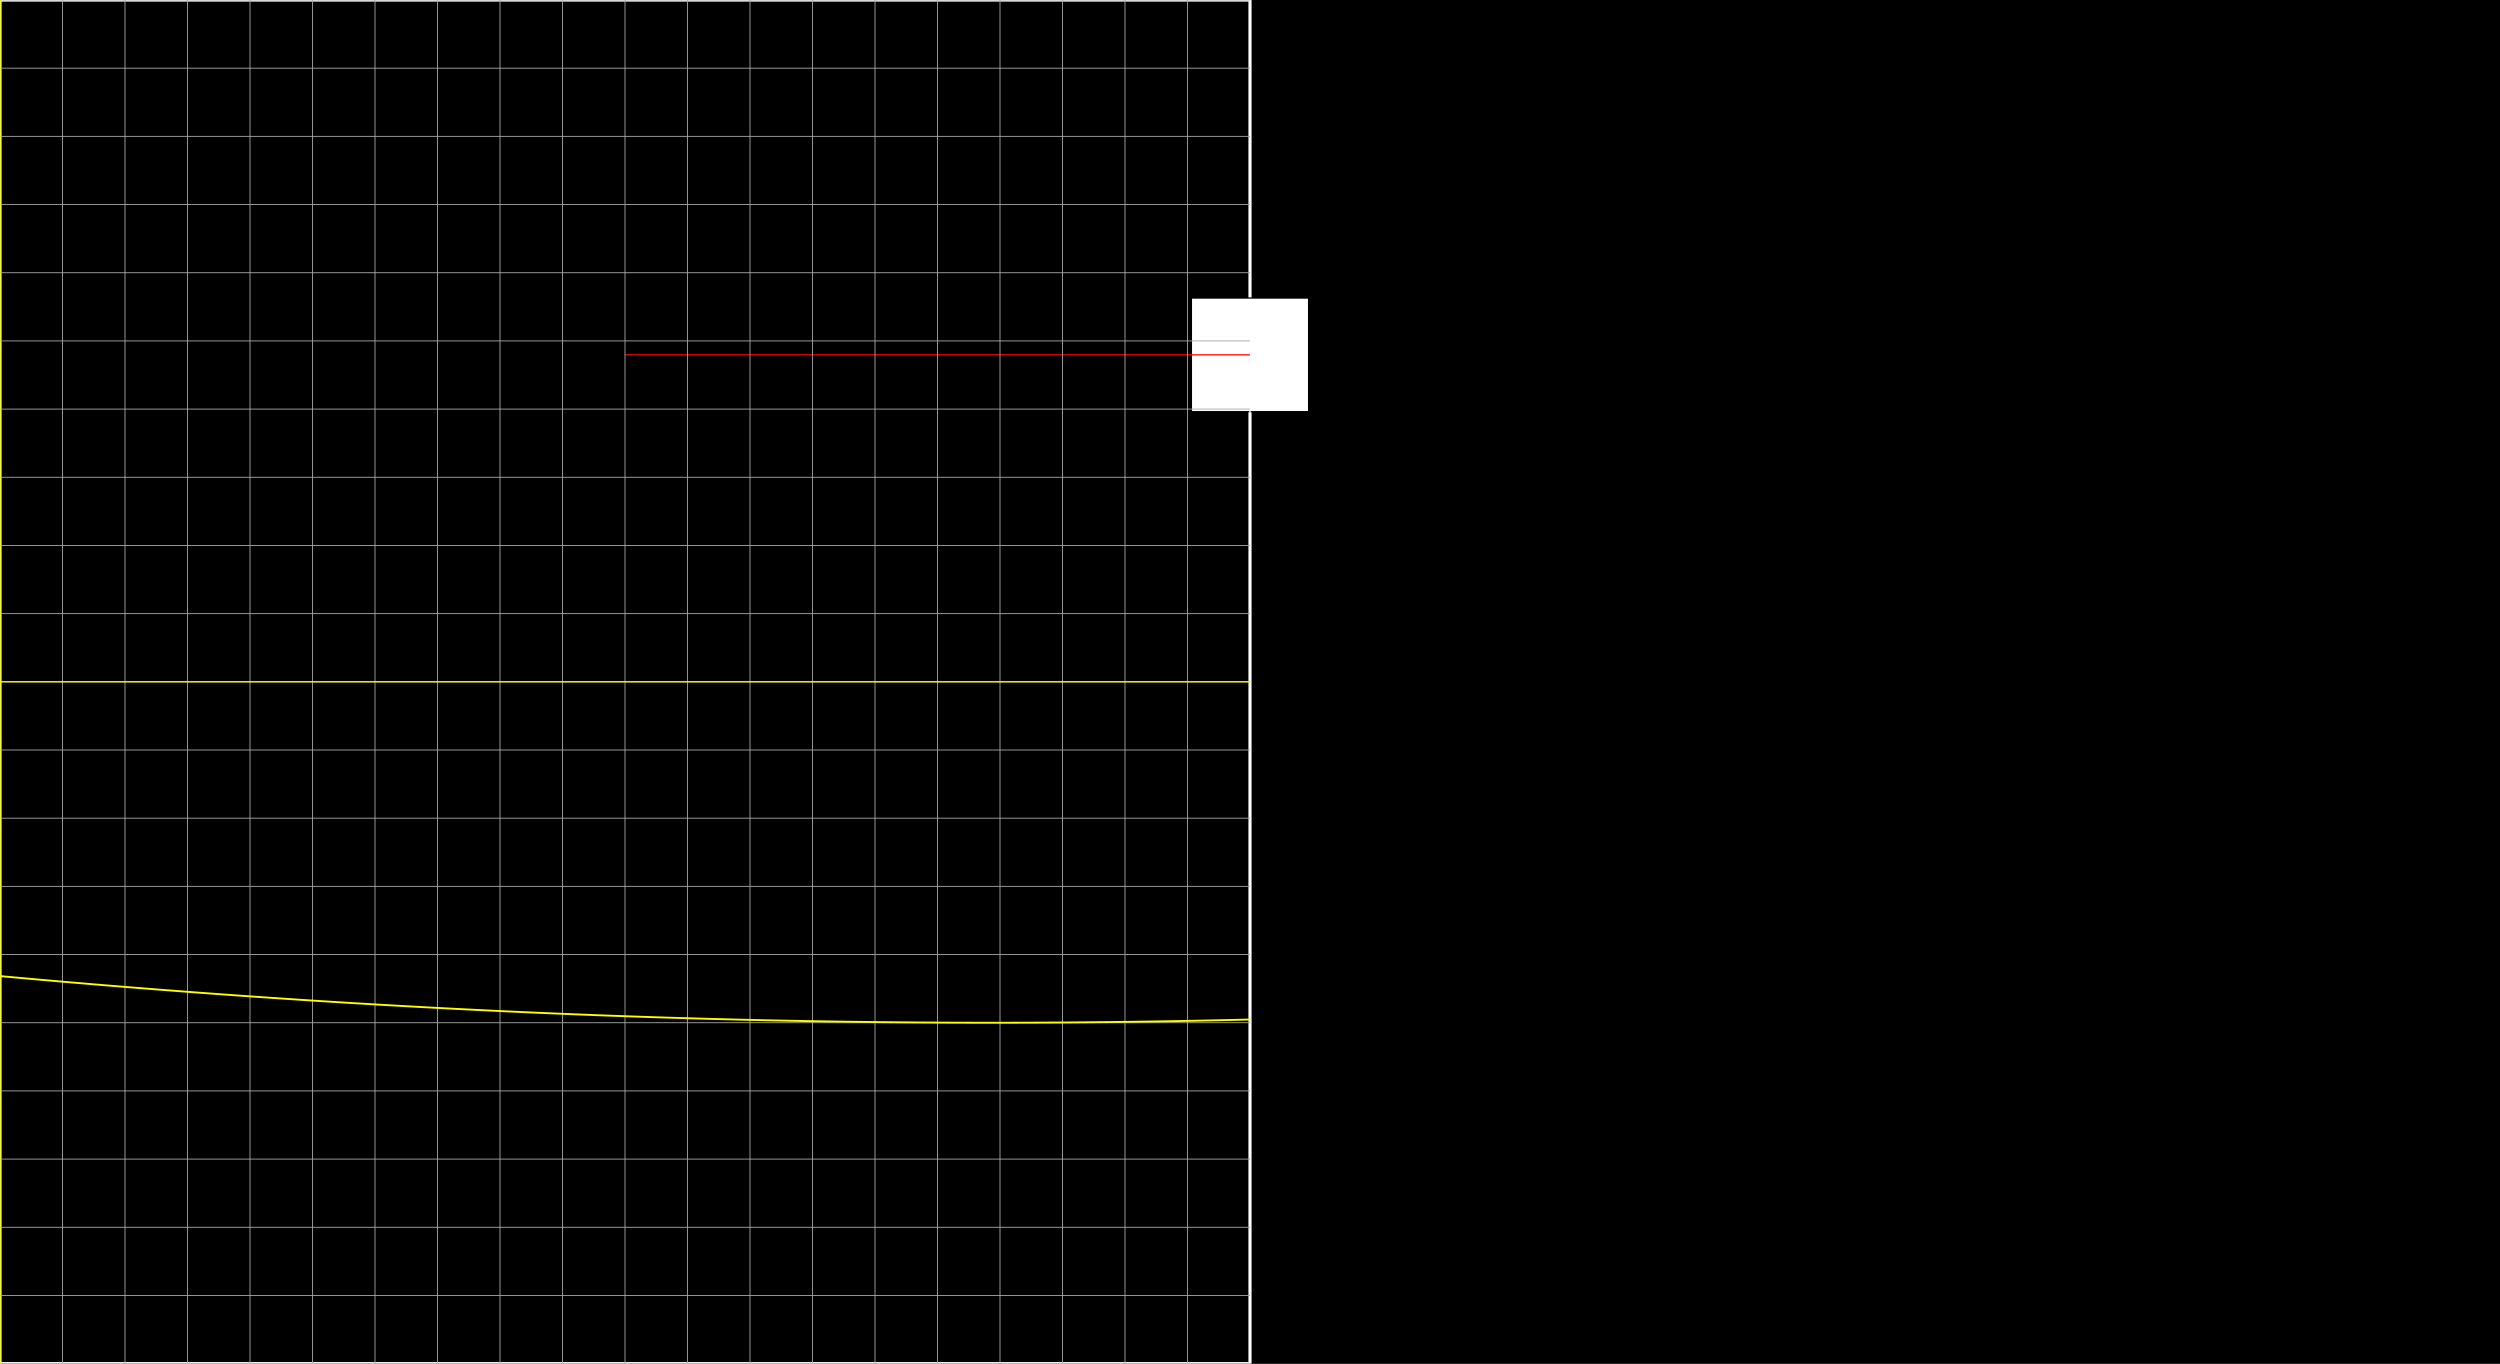 <svg version="1.1" 
 baseProfile="full" 
 width="1980" 
 height="1080" 
 xmlns="http://www.w3.org/2000/svg">
<rect width="100%" height="100%" fill="#333333" stroke="none"/>
<rect x="0.0" y="0.0" width="1980" height="1080" fill="black" stroke="black" stroke-width="0" opacity="1"/>
<rect x="0.0" y="0.0" width="990.0" height="1080" fill="none" stroke="white" stroke-width="2.5" opacity="1"/>
<rect x="943.594" y="236.04" width="92.812" height="90.0" fill="white" stroke="black" stroke-width="1" opacity="1"/>
<line x1="990.0" y1="540.0" x2="990.0" y2="281.04" stroke="white" stroke-width="1" opacity="1" stroke-linecap="butt"/>
<line x1="495.0" y1="281.04" x2="990.0" y2="281.04" stroke="red" stroke-width="1" opacity="1" stroke-linecap="butt"/>
<g transform="translate(0.0 0.0)"> 
<svg version="1.1" 
 baseProfile="full" 
 width="990.0" 
 height="1080" 
 xmlns="http://www.w3.org/2000/svg">
<line x1="0.0" y1="0.0" x2="0.0" y2="1080.0" stroke="#A7A7A7" stroke-width="0.7" opacity="1" stroke-linecap="butt"/>
<line x1="49.5" y1="0.0" x2="49.5" y2="1080.0" stroke="#A7A7A7" stroke-width="0.7" opacity="1" stroke-linecap="butt"/>
<line x1="99.0" y1="0.0" x2="99.0" y2="1080.0" stroke="#A7A7A7" stroke-width="0.7" opacity="1" stroke-linecap="butt"/>
<line x1="148.5" y1="0.0" x2="148.5" y2="1080.0" stroke="#A7A7A7" stroke-width="0.7" opacity="1" stroke-linecap="butt"/>
<line x1="198.0" y1="0.0" x2="198.0" y2="1080.0" stroke="#A7A7A7" stroke-width="0.7" opacity="1" stroke-linecap="butt"/>
<line x1="247.5" y1="0.0" x2="247.5" y2="1080.0" stroke="#A7A7A7" stroke-width="0.7" opacity="1" stroke-linecap="butt"/>
<line x1="297.0" y1="0.0" x2="297.0" y2="1080.0" stroke="#A7A7A7" stroke-width="0.7" opacity="1" stroke-linecap="butt"/>
<line x1="346.5" y1="0.0" x2="346.5" y2="1080.0" stroke="#A7A7A7" stroke-width="0.7" opacity="1" stroke-linecap="butt"/>
<line x1="396.0" y1="0.0" x2="396.0" y2="1080.0" stroke="#A7A7A7" stroke-width="0.7" opacity="1" stroke-linecap="butt"/>
<line x1="445.5" y1="0.0" x2="445.5" y2="1080.0" stroke="#A7A7A7" stroke-width="0.7" opacity="1" stroke-linecap="butt"/>
<line x1="495.0" y1="0.0" x2="495.0" y2="1080.0" stroke="#A7A7A7" stroke-width="0.7" opacity="1" stroke-linecap="butt"/>
<line x1="544.5" y1="0.0" x2="544.5" y2="1080.0" stroke="#A7A7A7" stroke-width="0.7" opacity="1" stroke-linecap="butt"/>
<line x1="594.0" y1="0.0" x2="594.0" y2="1080.0" stroke="#A7A7A7" stroke-width="0.7" opacity="1" stroke-linecap="butt"/>
<line x1="643.5" y1="0.0" x2="643.5" y2="1080.0" stroke="#A7A7A7" stroke-width="0.7" opacity="1" stroke-linecap="butt"/>
<line x1="693.0" y1="0.0" x2="693.0" y2="1080.0" stroke="#A7A7A7" stroke-width="0.7" opacity="1" stroke-linecap="butt"/>
<line x1="742.5" y1="0.0" x2="742.5" y2="1080.0" stroke="#A7A7A7" stroke-width="0.7" opacity="1" stroke-linecap="butt"/>
<line x1="792.0" y1="0.0" x2="792.0" y2="1080.0" stroke="#A7A7A7" stroke-width="0.7" opacity="1" stroke-linecap="butt"/>
<line x1="841.5" y1="0.0" x2="841.5" y2="1080.0" stroke="#A7A7A7" stroke-width="0.7" opacity="1" stroke-linecap="butt"/>
<line x1="891.0" y1="0.0" x2="891.0" y2="1080.0" stroke="#A7A7A7" stroke-width="0.7" opacity="1" stroke-linecap="butt"/>
<line x1="940.5" y1="0.0" x2="940.5" y2="1080.0" stroke="#A7A7A7" stroke-width="0.7" opacity="1" stroke-linecap="butt"/>
<line x1="-0.0" y1="0.0" x2="990.0" y2="0.0" stroke="#A7A7A7" stroke-width="0.7" opacity="1" stroke-linecap="butt"/>
<line x1="-0.0" y1="54.0" x2="990.0" y2="54.0" stroke="#A7A7A7" stroke-width="0.7" opacity="1" stroke-linecap="butt"/>
<line x1="-0.0" y1="108.0" x2="990.0" y2="108.0" stroke="#A7A7A7" stroke-width="0.7" opacity="1" stroke-linecap="butt"/>
<line x1="-0.0" y1="162.0" x2="990.0" y2="162.0" stroke="#A7A7A7" stroke-width="0.7" opacity="1" stroke-linecap="butt"/>
<line x1="-0.0" y1="216.0" x2="990.0" y2="216.0" stroke="#A7A7A7" stroke-width="0.7" opacity="1" stroke-linecap="butt"/>
<line x1="-0.0" y1="270.0" x2="990.0" y2="270.0" stroke="#A7A7A7" stroke-width="0.7" opacity="1" stroke-linecap="butt"/>
<line x1="-0.0" y1="324.0" x2="990.0" y2="324.0" stroke="#A7A7A7" stroke-width="0.7" opacity="1" stroke-linecap="butt"/>
<line x1="-0.0" y1="378.0" x2="990.0" y2="378.0" stroke="#A7A7A7" stroke-width="0.7" opacity="1" stroke-linecap="butt"/>
<line x1="-0.0" y1="432.0" x2="990.0" y2="432.0" stroke="#A7A7A7" stroke-width="0.7" opacity="1" stroke-linecap="butt"/>
<line x1="-0.0" y1="486.0" x2="990.0" y2="486.0" stroke="#A7A7A7" stroke-width="0.7" opacity="1" stroke-linecap="butt"/>
<line x1="-0.0" y1="540.0" x2="990.0" y2="540.0" stroke="#A7A7A7" stroke-width="0.7" opacity="1" stroke-linecap="butt"/>
<line x1="-0.0" y1="594.0" x2="990.0" y2="594.0" stroke="#A7A7A7" stroke-width="0.7" opacity="1" stroke-linecap="butt"/>
<line x1="-0.0" y1="648.0" x2="990.0" y2="648.0" stroke="#A7A7A7" stroke-width="0.7" opacity="1" stroke-linecap="butt"/>
<line x1="-0.0" y1="702.0" x2="990.0" y2="702.0" stroke="#A7A7A7" stroke-width="0.7" opacity="1" stroke-linecap="butt"/>
<line x1="-0.0" y1="756.0" x2="990.0" y2="756.0" stroke="#A7A7A7" stroke-width="0.7" opacity="1" stroke-linecap="butt"/>
<line x1="-0.0" y1="810.0" x2="990.0" y2="810.0" stroke="#A7A7A7" stroke-width="0.7" opacity="1" stroke-linecap="butt"/>
<line x1="-0.0" y1="864.0" x2="990.0" y2="864.0" stroke="#A7A7A7" stroke-width="0.7" opacity="1" stroke-linecap="butt"/>
<line x1="-0.0" y1="918.0" x2="990.0" y2="918.0" stroke="#A7A7A7" stroke-width="0.7" opacity="1" stroke-linecap="butt"/>
<line x1="-0.0" y1="972.0" x2="990.0" y2="972.0" stroke="#A7A7A7" stroke-width="0.7" opacity="1" stroke-linecap="butt"/>
<line x1="-0.0" y1="1026.0" x2="990.0" y2="1026.0" stroke="#A7A7A7" stroke-width="0.7" opacity="1" stroke-linecap="butt"/>
<line x1="0.0" y1="540.0" x2="990.0" y2="540.0" stroke="yellow" stroke-width="1" opacity="1" stroke-linecap="butt"/>
<line x1="0.0" y1="0.0" x2="0.0" y2="1080.0" stroke="yellow" stroke-width="1" opacity="1" stroke-linecap="butt"/>
<polyline points="0.0, 773.07 0.99, 773.16 1.98, 773.25 2.97, 773.34 3.96, 773.43 4.95, 773.52 5.94, 773.61 6.93, 773.7 7.92, 773.79 8.91, 773.88 9.9, 773.97 10.89, 774.06 11.88, 774.15 12.87, 774.24 13.86, 774.33 14.85, 774.42 15.84, 774.51 16.83, 774.6 17.82, 774.69 18.81, 774.77 19.8, 774.86 20.79, 774.95 21.78, 775.04 22.77, 775.13 23.76, 775.22 24.75, 775.31 25.74, 775.39 26.73, 775.48 27.72, 775.57 28.71, 775.66 29.7, 775.75 30.69, 775.83 31.68, 775.92 32.67, 776.01 33.66, 776.1 34.65, 776.18 35.64, 776.27 36.63, 776.36 37.62, 776.44 38.61, 776.53 39.6, 776.62 40.59, 776.7 41.58, 776.79 42.57, 776.88 43.56, 776.96 44.55, 777.05 45.54, 777.14 46.53, 777.22 47.52, 777.31 48.51, 777.39 49.5, 777.48 50.49, 777.57 51.48, 777.65 52.47, 777.74 53.46, 777.82 54.45, 777.91 55.44, 777.99 56.43, 778.08 57.42, 778.16 58.41, 778.25 59.4, 778.33 60.39, 778.42 61.38, 778.5 62.37, 778.58 63.36, 778.67 64.35, 778.75 65.34, 778.84 66.33, 778.92 67.32, 779.0 68.31, 779.09 69.3, 779.17 70.29, 779.26 71.28, 779.34 72.27, 779.42 73.26, 779.5 74.25, 779.59 75.24, 779.67 76.23, 779.75 77.22, 779.84 78.21, 779.92 79.2, 780.0 80.19, 780.08 81.18, 780.17 82.17, 780.25 83.16, 780.33 84.15, 780.41 85.14, 780.49 86.13, 780.58 87.12, 780.66 88.11, 780.74 89.1, 780.82 90.09, 780.9 91.08, 780.98 92.07, 781.06 93.06, 781.15 94.05, 781.23 95.04, 781.31 96.03, 781.39 97.02, 781.47 98.01, 781.55 99.0, 781.63 99.99, 781.71 100.98, 781.79 101.97, 781.87 102.96, 781.95 103.95, 782.03 104.94, 782.11 105.93, 782.19 106.92, 782.27 107.91, 782.35 108.9, 782.43 109.89, 782.51 110.88, 782.59 111.87, 782.66 112.86, 782.74 113.85, 782.82 114.84, 782.9 115.83, 782.98 116.82, 783.06 117.81, 783.14 118.8, 783.21 119.79, 783.29 120.78, 783.37 121.77, 783.45 122.76, 783.53 123.75, 783.6 124.74, 783.68 125.73, 783.76 126.72, 783.84 127.71, 783.91 128.7, 783.99 129.69, 784.07 130.68, 784.14 131.67, 784.22 132.66, 784.3 133.65, 784.37 134.64, 784.45 135.63, 784.53 136.62, 784.6 137.61, 784.68 138.6, 784.76 139.59, 784.83 140.58, 784.91 141.57, 784.98 142.56, 785.06 143.55, 785.13 144.54, 785.21 145.53, 785.29 146.52, 785.36 147.51, 785.44 148.5, 785.51 149.49, 785.59 150.48, 785.66 151.47, 785.73 152.46, 785.81 153.45, 785.88 154.44, 785.96 155.43, 786.03 156.42, 786.11 157.41, 786.18 158.4, 786.25 159.39, 786.33 160.38, 786.4 161.37, 786.47 162.36, 786.55 163.35, 786.62 164.34, 786.69 165.33, 786.77 166.32, 786.84 167.31, 786.91 168.3, 786.99 169.29, 787.06 170.28, 787.13 171.27, 787.2 172.26, 787.28 173.25, 787.35 174.24, 787.42 175.23, 787.49 176.22, 787.56 177.21, 787.64 178.2, 787.71 179.19, 787.78 180.18, 787.85 181.17, 787.92 182.16, 787.99 183.15, 788.06 184.14, 788.14 185.13, 788.21 186.12, 788.28 187.11, 788.35 188.1, 788.42 189.09, 788.49 190.08, 788.56 191.07, 788.63 192.06, 788.7 193.05, 788.77 194.04, 788.84 195.03, 788.91 196.02, 788.98 197.01, 789.05 198.0, 789.12 198.99, 789.19 199.98, 789.26 200.97, 789.33 201.96, 789.4 202.95, 789.46 203.94, 789.53 204.93, 789.6 205.92, 789.67 206.91, 789.74 207.9, 789.81 208.89, 789.88 209.88, 789.94 210.87, 790.01 211.86, 790.08 212.85, 790.15 213.84, 790.21 214.83, 790.28 215.82, 790.35 216.81, 790.42 217.8, 790.48 218.79, 790.55 219.78, 790.62 220.77, 790.69 221.76, 790.75 222.75, 790.82 223.74, 790.89 224.73, 790.95 225.72, 791.02 226.71, 791.08 227.7, 791.15 228.69, 791.22 229.68, 791.28 230.67, 791.35 231.66, 791.41 232.65, 791.48 233.64, 791.55 234.63, 791.61 235.62, 791.68 236.61, 791.74 237.6, 791.81 238.59, 791.87 239.58, 791.94 240.57, 792.0 241.56, 792.06 242.55, 792.13 243.54, 792.19 244.53, 792.26 245.52, 792.32 246.51, 792.39 247.5, 792.45 248.49, 792.51 249.48, 792.58 250.47, 792.64 251.46, 792.7 252.45, 792.77 253.44, 792.83 254.43, 792.89 255.42, 792.96 256.41, 793.02 257.4, 793.08 258.39, 793.15 259.38, 793.21 260.37, 793.27 261.36, 793.33 262.35, 793.39 263.34, 793.46 264.33, 793.52 265.32, 793.58 266.31, 793.64 267.3, 793.7 268.29, 793.77 269.28, 793.83 270.27, 793.89 271.26, 793.95 272.25, 794.01 273.24, 794.07 274.23, 794.13 275.22, 794.19 276.21, 794.25 277.2, 794.31 278.19, 794.37 279.18, 794.44 280.17, 794.5 281.16, 794.56 282.15, 794.62 283.14, 794.68 284.13, 794.73 285.12, 794.79 286.11, 794.85 287.1, 794.91 288.09, 794.97 289.08, 795.03 290.07, 795.09 291.06, 795.15 292.05, 795.21 293.04, 795.27 294.03, 795.33 295.02, 795.38 296.01, 795.44 297.0, 795.5 297.99, 795.56 298.98, 795.62 299.97, 795.68 300.96, 795.73 301.95, 795.79 302.94, 795.85 303.93, 795.91 304.92, 795.96 305.91, 796.02 306.9, 796.08 307.89, 796.13 308.88, 796.19 309.87, 796.25 310.86, 796.3 311.85, 796.36 312.84, 796.42 313.83, 796.47 314.82, 796.53 315.81, 796.59 316.8, 796.64 317.79, 796.7 318.78, 796.75 319.77, 796.81 320.76, 796.86 321.75, 796.92 322.74, 796.98 323.73, 797.03 324.72, 797.09 325.71, 797.14 326.7, 797.2 327.69, 797.25 328.68, 797.3 329.67, 797.36 330.66, 797.41 331.65, 797.47 332.64, 797.52 333.63, 797.58 334.62, 797.63 335.61, 797.68 336.6, 797.74 337.59, 797.79 338.58, 797.84 339.57, 797.9 340.56, 797.95 341.55, 798.0 342.54, 798.06 343.53, 798.11 344.52, 798.16 345.51, 798.22 346.5, 798.27 347.49, 798.32 348.48, 798.37 349.47, 798.43 350.46, 798.48 351.45, 798.53 352.44, 798.58 353.43, 798.63 354.42, 798.68 355.41, 798.74 356.4, 798.79 357.39, 798.84 358.38, 798.89 359.37, 798.94 360.36, 798.99 361.35, 799.04 362.34, 799.09 363.33, 799.14 364.32, 799.19 365.31, 799.24 366.3, 799.29 367.29, 799.34 368.28, 799.39 369.27, 799.44 370.26, 799.49 371.25, 799.54 372.24, 799.59 373.23, 799.64 374.22, 799.69 375.21, 799.74 376.2, 799.79 377.19, 799.84 378.18, 799.89 379.17, 799.94 380.16, 799.99 381.15, 800.03 382.14, 800.08 383.13, 800.13 384.12, 800.18 385.11, 800.23 386.1, 800.28 387.09, 800.32 388.08, 800.37 389.07, 800.42 390.06, 800.47 391.05, 800.51 392.04, 800.56 393.03, 800.61 394.02, 800.65 395.01, 800.7 396.0, 800.75 396.99, 800.8 397.98, 800.84 398.97, 800.89 399.96, 800.93 400.95, 800.98 401.94, 801.03 402.93, 801.07 403.92, 801.12 404.91, 801.16 405.9, 801.21 406.89, 801.26 407.88, 801.3 408.87, 801.35 409.86, 801.39 410.85, 801.44 411.84, 801.48 412.83, 801.53 413.82, 801.57 414.81, 801.62 415.8, 801.66 416.79, 801.7 417.78, 801.75 418.77, 801.79 419.76, 801.84 420.75, 801.88 421.74, 801.92 422.73, 801.97 423.72, 802.01 424.71, 802.05 425.7, 802.1 426.69, 802.14 427.68, 802.18 428.67, 802.23 429.66, 802.27 430.65, 802.31 431.64, 802.35 432.63, 802.4 433.62, 802.44 434.61, 802.48 435.6, 802.52 436.59, 802.57 437.58, 802.61 438.57, 802.65 439.56, 802.69 440.55, 802.73 441.54, 802.77 442.53, 802.82 443.52, 802.86 444.51, 802.9 445.5, 802.94 446.49, 802.98 447.48, 803.02 448.47, 803.06 449.46, 803.1 450.45, 803.14 451.44, 803.18 452.43, 803.22 453.42, 803.26 454.41, 803.3 455.4, 803.34 456.39, 803.38 457.38, 803.42 458.37, 803.46 459.36, 803.5 460.35, 803.54 461.34, 803.58 462.33, 803.62 463.32, 803.66 464.31, 803.69 465.3, 803.73 466.29, 803.77 467.28, 803.81 468.27, 803.85 469.26, 803.89 470.25, 803.92 471.24, 803.96 472.23, 804.0 473.22, 804.04 474.21, 804.08 475.2, 804.11 476.19, 804.15 477.18, 804.19 478.17, 804.22 479.16, 804.26 480.15, 804.3 481.14, 804.34 482.13, 804.37 483.12, 804.41 484.11, 804.44 485.1, 804.48 486.09, 804.52 487.08, 804.55 488.07, 804.59 489.06, 804.62 490.05, 804.66 491.04, 804.7 492.03, 804.73 493.02, 804.77 494.01, 804.8 495.0, 804.84 495.99, 804.87 496.98, 804.91 497.97, 804.94 498.96, 804.98 499.95, 805.01 500.94, 805.05 501.93, 805.08 502.92, 805.11 503.91, 805.15 504.9, 805.18 505.89, 805.22 506.88, 805.25 507.87, 805.28 508.86, 805.32 509.85, 805.35 510.84, 805.38 511.83, 805.42 512.82, 805.45 513.81, 805.48 514.8, 805.51 515.79, 805.55 516.78, 805.58 517.77, 805.61 518.76, 805.64 519.75, 805.68 520.74, 805.71 521.73, 805.74 522.72, 805.77 523.71, 805.8 524.7, 805.84 525.69, 805.87 526.68, 805.9 527.67, 805.93 528.66, 805.96 529.65, 805.99 530.64, 806.02 531.63, 806.05 532.62, 806.08 533.61, 806.11 534.6, 806.14 535.59, 806.17 536.58, 806.2 537.57, 806.23 538.56, 806.26 539.55, 806.29 540.54, 806.32 541.53, 806.35 542.52, 806.38 543.51, 806.41 544.5, 806.44 545.49, 806.47 546.48, 806.5 547.47, 806.53 548.46, 806.56 549.45, 806.59 550.44, 806.61 551.43, 806.64 552.42, 806.67 553.41, 806.7 554.4, 806.73 555.39, 806.75 556.38, 806.78 557.37, 806.81 558.36, 806.84 559.35, 806.86 560.34, 806.89 561.33, 806.92 562.32, 806.95 563.31, 806.97 564.3, 807.0 565.29, 807.03 566.28, 807.05 567.27, 807.08 568.26, 807.11 569.25, 807.13 570.24, 807.16 571.23, 807.18 572.22, 807.21 573.21, 807.24 574.2, 807.26 575.19, 807.29 576.18, 807.31 577.17, 807.34 578.16, 807.36 579.15, 807.39 580.14, 807.41 581.13, 807.44 582.12, 807.46 583.11, 807.49 584.1, 807.51 585.09, 807.54 586.08, 807.56 587.07, 807.58 588.06, 807.61 589.05, 807.63 590.04, 807.66 591.03, 807.68 592.02, 807.7 593.01, 807.73 594.0, 807.75 594.99, 807.77 595.98, 807.8 596.97, 807.82 597.96, 807.84 598.95, 807.86 599.94, 807.89 600.93, 807.91 601.92, 807.93 602.91, 807.95 603.9, 807.98 604.89, 808.0 605.88, 808.02 606.87, 808.04 607.86, 808.06 608.85, 808.08 609.84, 808.11 610.83, 808.13 611.82, 808.15 612.81, 808.17 613.8, 808.19 614.79, 808.21 615.78, 808.23 616.77, 808.25 617.76, 808.27 618.75, 808.29 619.74, 808.31 620.73, 808.33 621.72, 808.35 622.71, 808.37 623.7, 808.39 624.69, 808.41 625.68, 808.43 626.67, 808.45 627.66, 808.47 628.65, 808.49 629.64, 808.51 630.63, 808.53 631.62, 808.54 632.61, 808.56 633.6, 808.58 634.59, 808.6 635.58, 808.62 636.57, 808.64 637.56, 808.65 638.55, 808.67 639.54, 808.69 640.53, 808.71 641.52, 808.73 642.51, 808.74 643.5, 808.76 644.49, 808.78 645.48, 808.79 646.47, 808.81 647.46, 808.83 648.45, 808.84 649.44, 808.86 650.43, 808.88 651.42, 808.89 652.41, 808.91 653.4, 808.93 654.39, 808.94 655.38, 808.96 656.37, 808.97 657.36, 808.99 658.35, 809.01 659.34, 809.02 660.33, 809.04 661.32, 809.05 662.31, 809.07 663.3, 809.08 664.29, 809.1 665.28, 809.11 666.27, 809.12 667.26, 809.14 668.25, 809.15 669.24, 809.17 670.23, 809.18 671.22, 809.2 672.21, 809.21 673.2, 809.22 674.19, 809.24 675.18, 809.25 676.17, 809.26 677.16, 809.28 678.15, 809.29 679.14, 809.3 680.13, 809.32 681.12, 809.33 682.11, 809.34 683.1, 809.35 684.09, 809.37 685.08, 809.38 686.07, 809.39 687.06, 809.4 688.05, 809.41 689.04, 809.43 690.03, 809.44 691.02, 809.45 692.01, 809.46 693.0, 809.47 693.99, 809.48 694.98, 809.49 695.97, 809.51 696.96, 809.52 697.95, 809.53 698.94, 809.54 699.93, 809.55 700.92, 809.56 701.91, 809.57 702.9, 809.58 703.89, 809.59 704.88, 809.6 705.87, 809.61 706.86, 809.62 707.85, 809.63 708.84, 809.64 709.83, 809.65 710.82, 809.66 711.81, 809.66 712.8, 809.67 713.79, 809.68 714.78, 809.69 715.77, 809.7 716.76, 809.71 717.75, 809.72 718.74, 809.72 719.73, 809.73 720.72, 809.74 721.71, 809.75 722.7, 809.76 723.69, 809.76 724.68, 809.77 725.67, 809.78 726.66, 809.79 727.65, 809.79 728.64, 809.8 729.63, 809.81 730.62, 809.81 731.61, 809.82 732.6, 809.83 733.59, 809.83 734.58, 809.84 735.57, 809.85 736.56, 809.85 737.55, 809.86 738.54, 809.86 739.53, 809.87 740.52, 809.87 741.51, 809.88 742.5, 809.88 743.49, 809.89 744.48, 809.9 745.47, 809.9 746.46, 809.9 747.45, 809.91 748.44, 809.91 749.43, 809.92 750.42, 809.92 751.41, 809.93 752.4, 809.93 753.39, 809.94 754.38, 809.94 755.37, 809.94 756.36, 809.95 757.35, 809.95 758.34, 809.95 759.33, 809.96 760.32, 809.96 761.31, 809.96 762.3, 809.97 763.29, 809.97 764.28, 809.97 765.27, 809.97 766.26, 809.98 767.25, 809.98 768.24, 809.98 769.23, 809.98 770.22, 809.99 771.21, 809.99 772.2, 809.99 773.19, 809.99 774.18, 809.99 775.17, 809.99 776.16, 809.99 777.15, 810.0 778.14, 810.0 779.13, 810.0 780.12, 810.0 781.11, 810.0 782.1, 810.0 783.09, 810.0 784.08, 810.0 785.07, 810.0 786.06, 810.0 787.05, 810.0 788.04, 810.0 789.03, 810.0 790.02, 810.0 791.01, 810.0 792.0, 810.0 792.99, 810.0 793.98, 810.0 794.97, 809.99 795.96, 809.99 796.95, 809.99 797.94, 809.99 798.93, 809.99 799.92, 809.99 800.91, 809.99 801.9, 809.98 802.89, 809.98 803.88, 809.98 804.87, 809.98 805.86, 809.98 806.85, 809.97 807.84, 809.97 808.83, 809.97 809.82, 809.96 810.81, 809.96 811.8, 809.96 812.79, 809.96 813.78, 809.95 814.77, 809.95 815.76, 809.95 816.75, 809.94 817.74, 809.94 818.73, 809.93 819.72, 809.93 820.71, 809.93 821.7, 809.92 822.69, 809.92 823.68, 809.91 824.67, 809.91 825.66, 809.9 826.65, 809.9 827.64, 809.89 828.63, 809.89 829.62, 809.88 830.61, 809.88 831.6, 809.87 832.59, 809.87 833.58, 809.86 834.57, 809.85 835.56, 809.85 836.55, 809.84 837.54, 809.84 838.53, 809.83 839.52, 809.82 840.51, 809.82 841.5, 809.81 842.49, 809.8 843.48, 809.8 844.47, 809.79 845.46, 809.78 846.45, 809.78 847.44, 809.77 848.43, 809.76 849.42, 809.75 850.41, 809.75 851.4, 809.74 852.39, 809.73 853.38, 809.72 854.37, 809.71 855.36, 809.7 856.35, 809.7 857.34, 809.69 858.33, 809.68 859.32, 809.67 860.31, 809.66 861.3, 809.65 862.29, 809.64 863.28, 809.63 864.27, 809.62 865.26, 809.61 866.25, 809.6 867.24, 809.59 868.23, 809.58 869.22, 809.57 870.21, 809.56 871.2, 809.55 872.19, 809.54 873.18, 809.53 874.17, 809.52 875.16, 809.51 876.15, 809.5 877.14, 809.49 878.13, 809.48 879.12, 809.47 880.11, 809.46 881.1, 809.44 882.09, 809.43 883.08, 809.42 884.07, 809.41 885.06, 809.4 886.05, 809.39 887.04, 809.37 888.03, 809.36 889.02, 809.35 890.01, 809.34 891.0, 809.32 891.99, 809.31 892.98, 809.3 893.97, 809.28 894.96, 809.27 895.95, 809.26 896.94, 809.25 897.93, 809.23 898.92, 809.22 899.91, 809.2 900.9, 809.19 901.89, 809.18 902.88, 809.16 903.87, 809.15 904.86, 809.13 905.85, 809.12 906.84, 809.1 907.83, 809.09 908.82, 809.08 909.81, 809.06 910.8, 809.05 911.79, 809.03 912.78, 809.01 913.77, 809.0 914.76, 808.98 915.75, 808.97 916.74, 808.95 917.73, 808.94 918.72, 808.92 919.71, 808.9 920.7, 808.89 921.69, 808.87 922.68, 808.85 923.67, 808.84 924.66, 808.82 925.65, 808.8 926.64, 808.79 927.63, 808.77 928.62, 808.75 929.61, 808.74 930.6, 808.72 931.59, 808.7 932.58, 808.68 933.57, 808.67 934.56, 808.65 935.55, 808.63 936.54, 808.61 937.53, 808.59 938.52, 808.57 939.51, 808.56 940.5, 808.54 941.49, 808.52 942.48, 808.5 943.47, 808.48 944.46, 808.46 945.45, 808.44 946.44, 808.42 947.43, 808.4 948.42, 808.38 949.41, 808.36 950.4, 808.34 951.39, 808.32 952.38, 808.3 953.37, 808.28 954.36, 808.26 955.35, 808.24 956.34, 808.22 957.33, 808.2 958.32, 808.18 959.31, 808.16 960.3, 808.14 961.29, 808.12 962.28, 808.1 963.27, 808.08 964.26, 808.05 965.25, 808.03 966.24, 808.01 967.23, 807.99 968.22, 807.97 969.21, 807.94 970.2, 807.92 971.19, 807.9 972.18, 807.88 973.17, 807.86 974.16, 807.83 975.15, 807.81 976.14, 807.79 977.13, 807.76 978.12, 807.74 979.11, 807.72 980.1, 807.69 981.09, 807.67 982.08, 807.65 983.07, 807.62 984.06, 807.6 985.05, 807.57 986.04, 807.55 987.03, 807.53 988.02, 807.5 989.01, 807.48 990.0, 807.45 " fill="none" stroke="yellow" stroke-width="1.5" stroke-linejoin="round" stroke-opacity="1"/>

 </svg> 
 </g> 

 </svg>